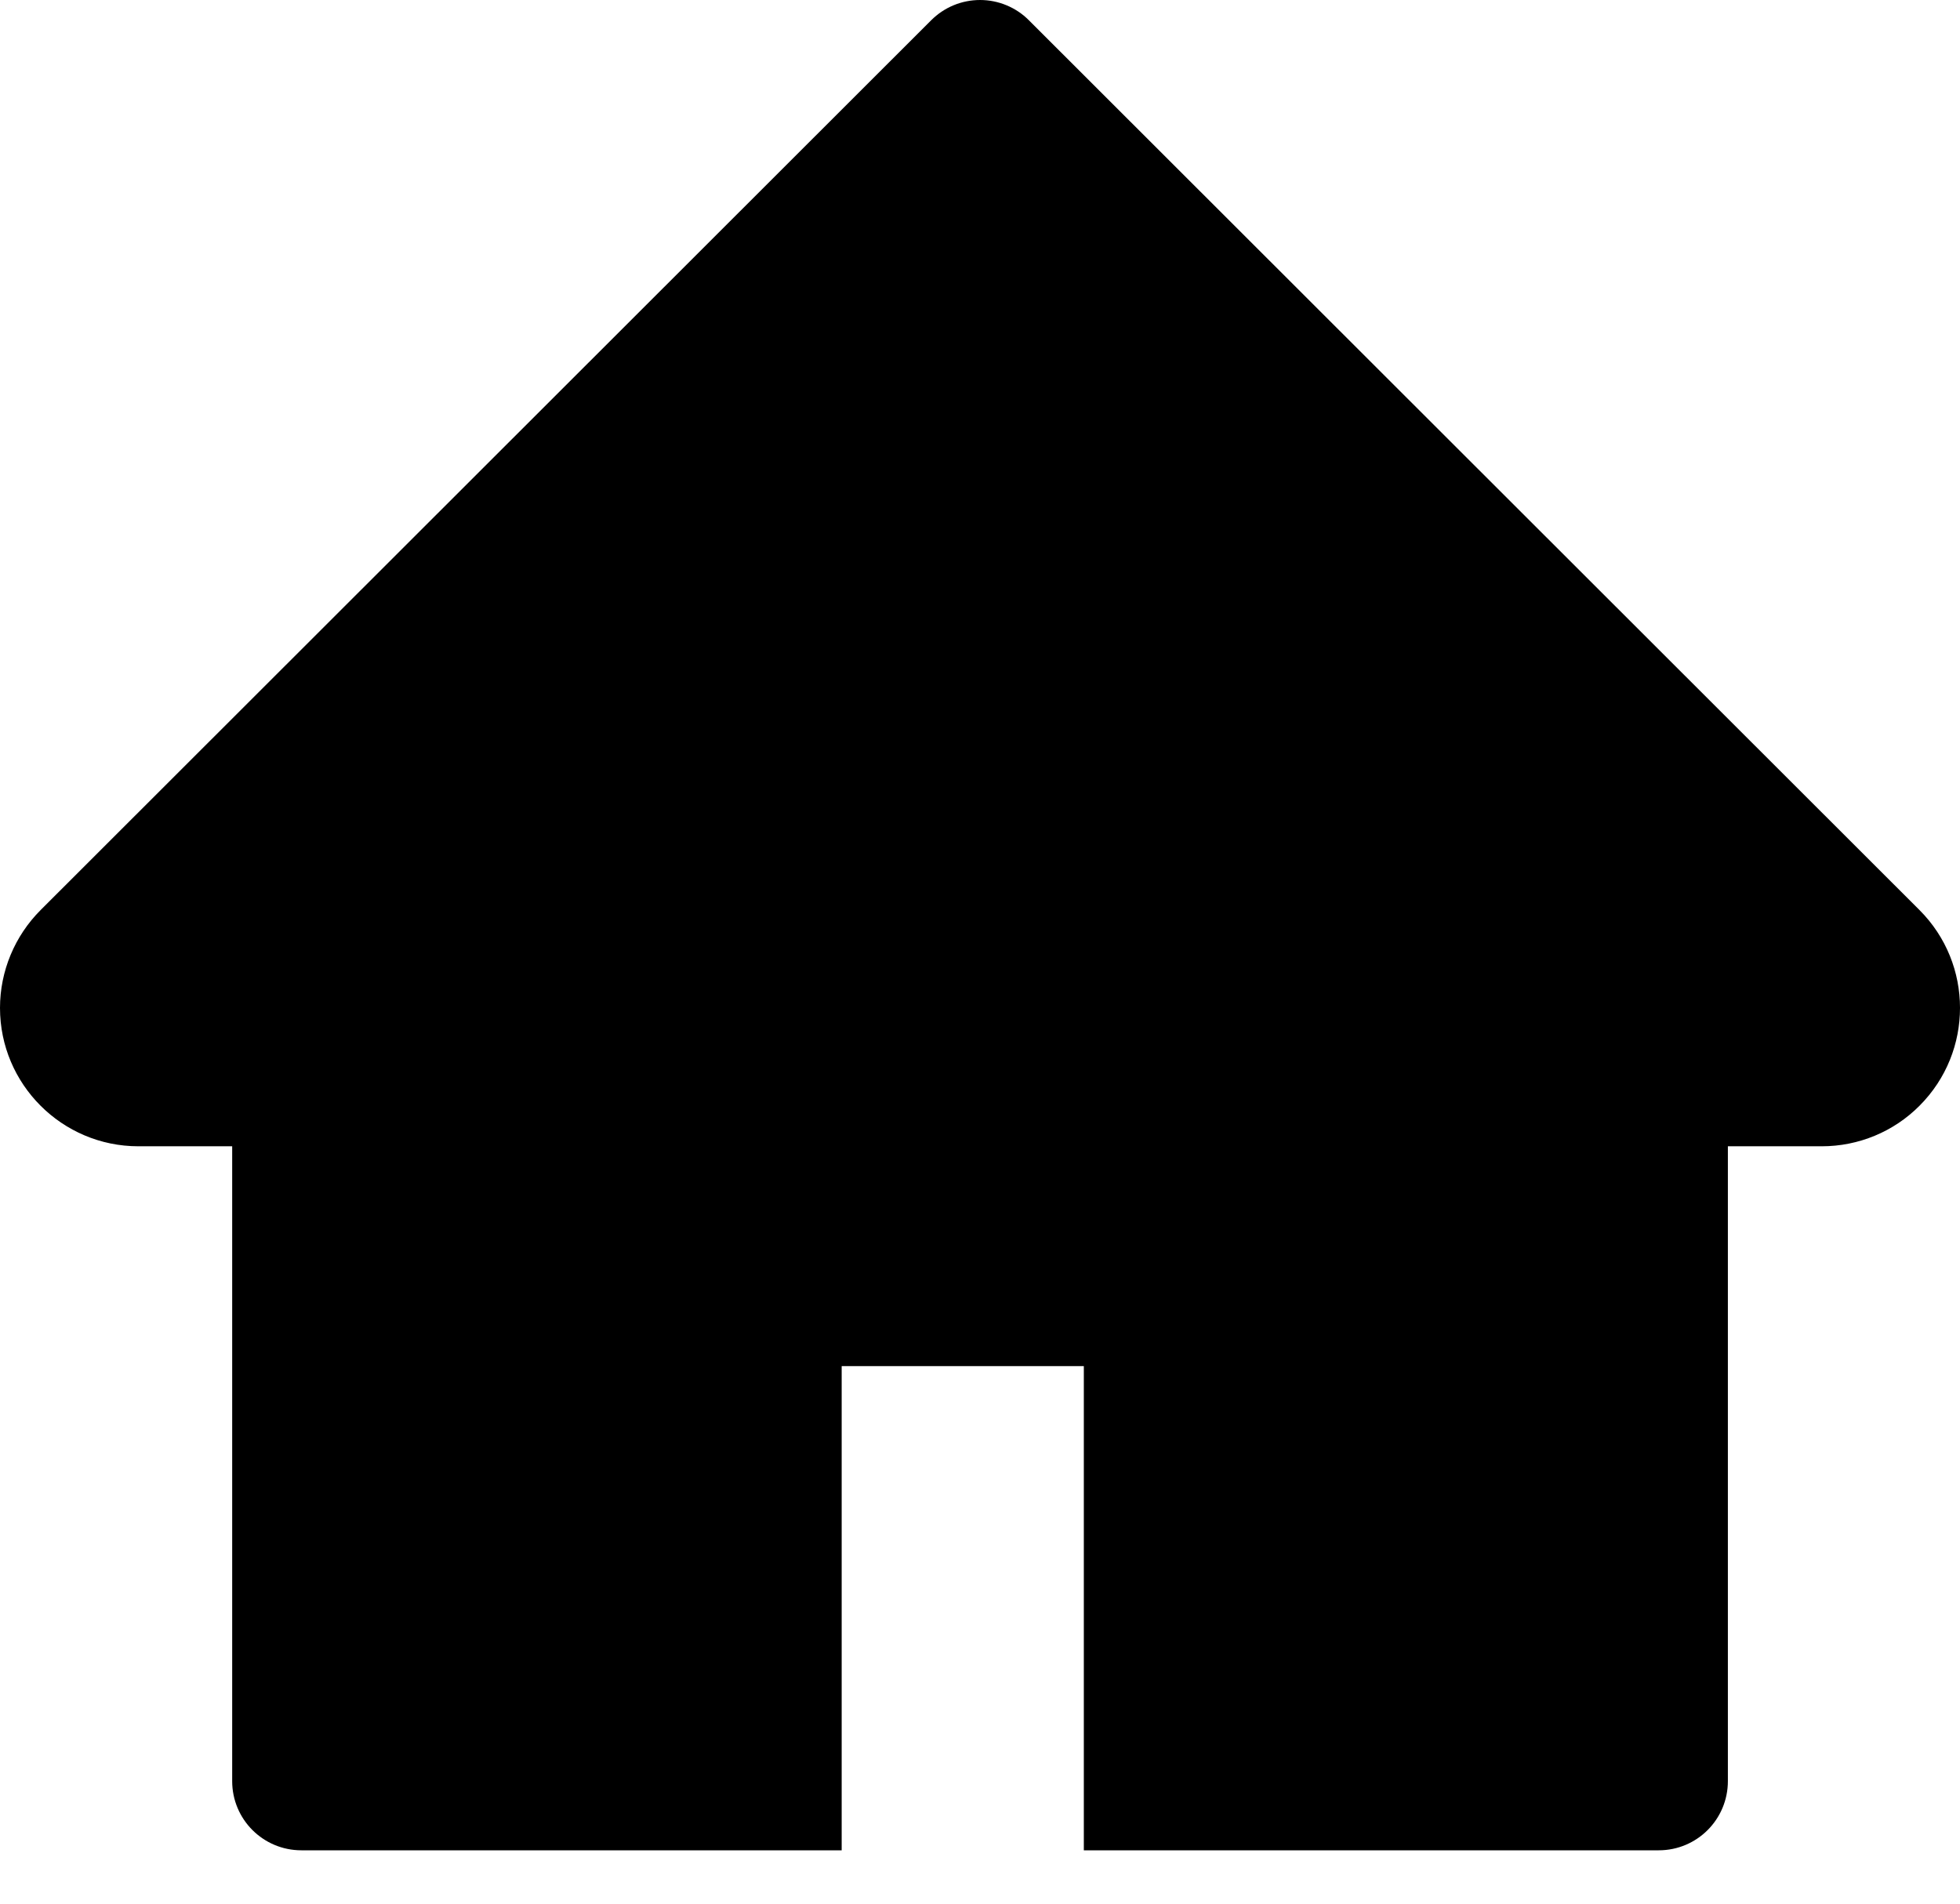<svg width="35" height="34" viewBox="0 0 35 34" fill="none" xmlns="http://www.w3.org/2000/svg">
<path d="M34.276 16.253L18.373 0.362C18.259 0.247 18.123 0.156 17.973 0.094C17.823 0.032 17.663 0 17.501 0C17.339 0 17.178 0.032 17.028 0.094C16.879 0.156 16.743 0.247 16.628 0.362L0.726 16.253C0.263 16.716 0 17.345 0 18.002C0 19.364 1.108 20.473 2.471 20.473H4.146V31.811C4.146 32.495 4.699 33.047 5.382 33.047H15.03V24.399H19.354V33.047H29.62C30.303 33.047 30.855 32.495 30.855 31.811V20.473H32.531C33.187 20.473 33.816 20.214 34.279 19.747C35.241 18.782 35.241 17.218 34.276 16.253Z" fill="black"/>
</svg>
